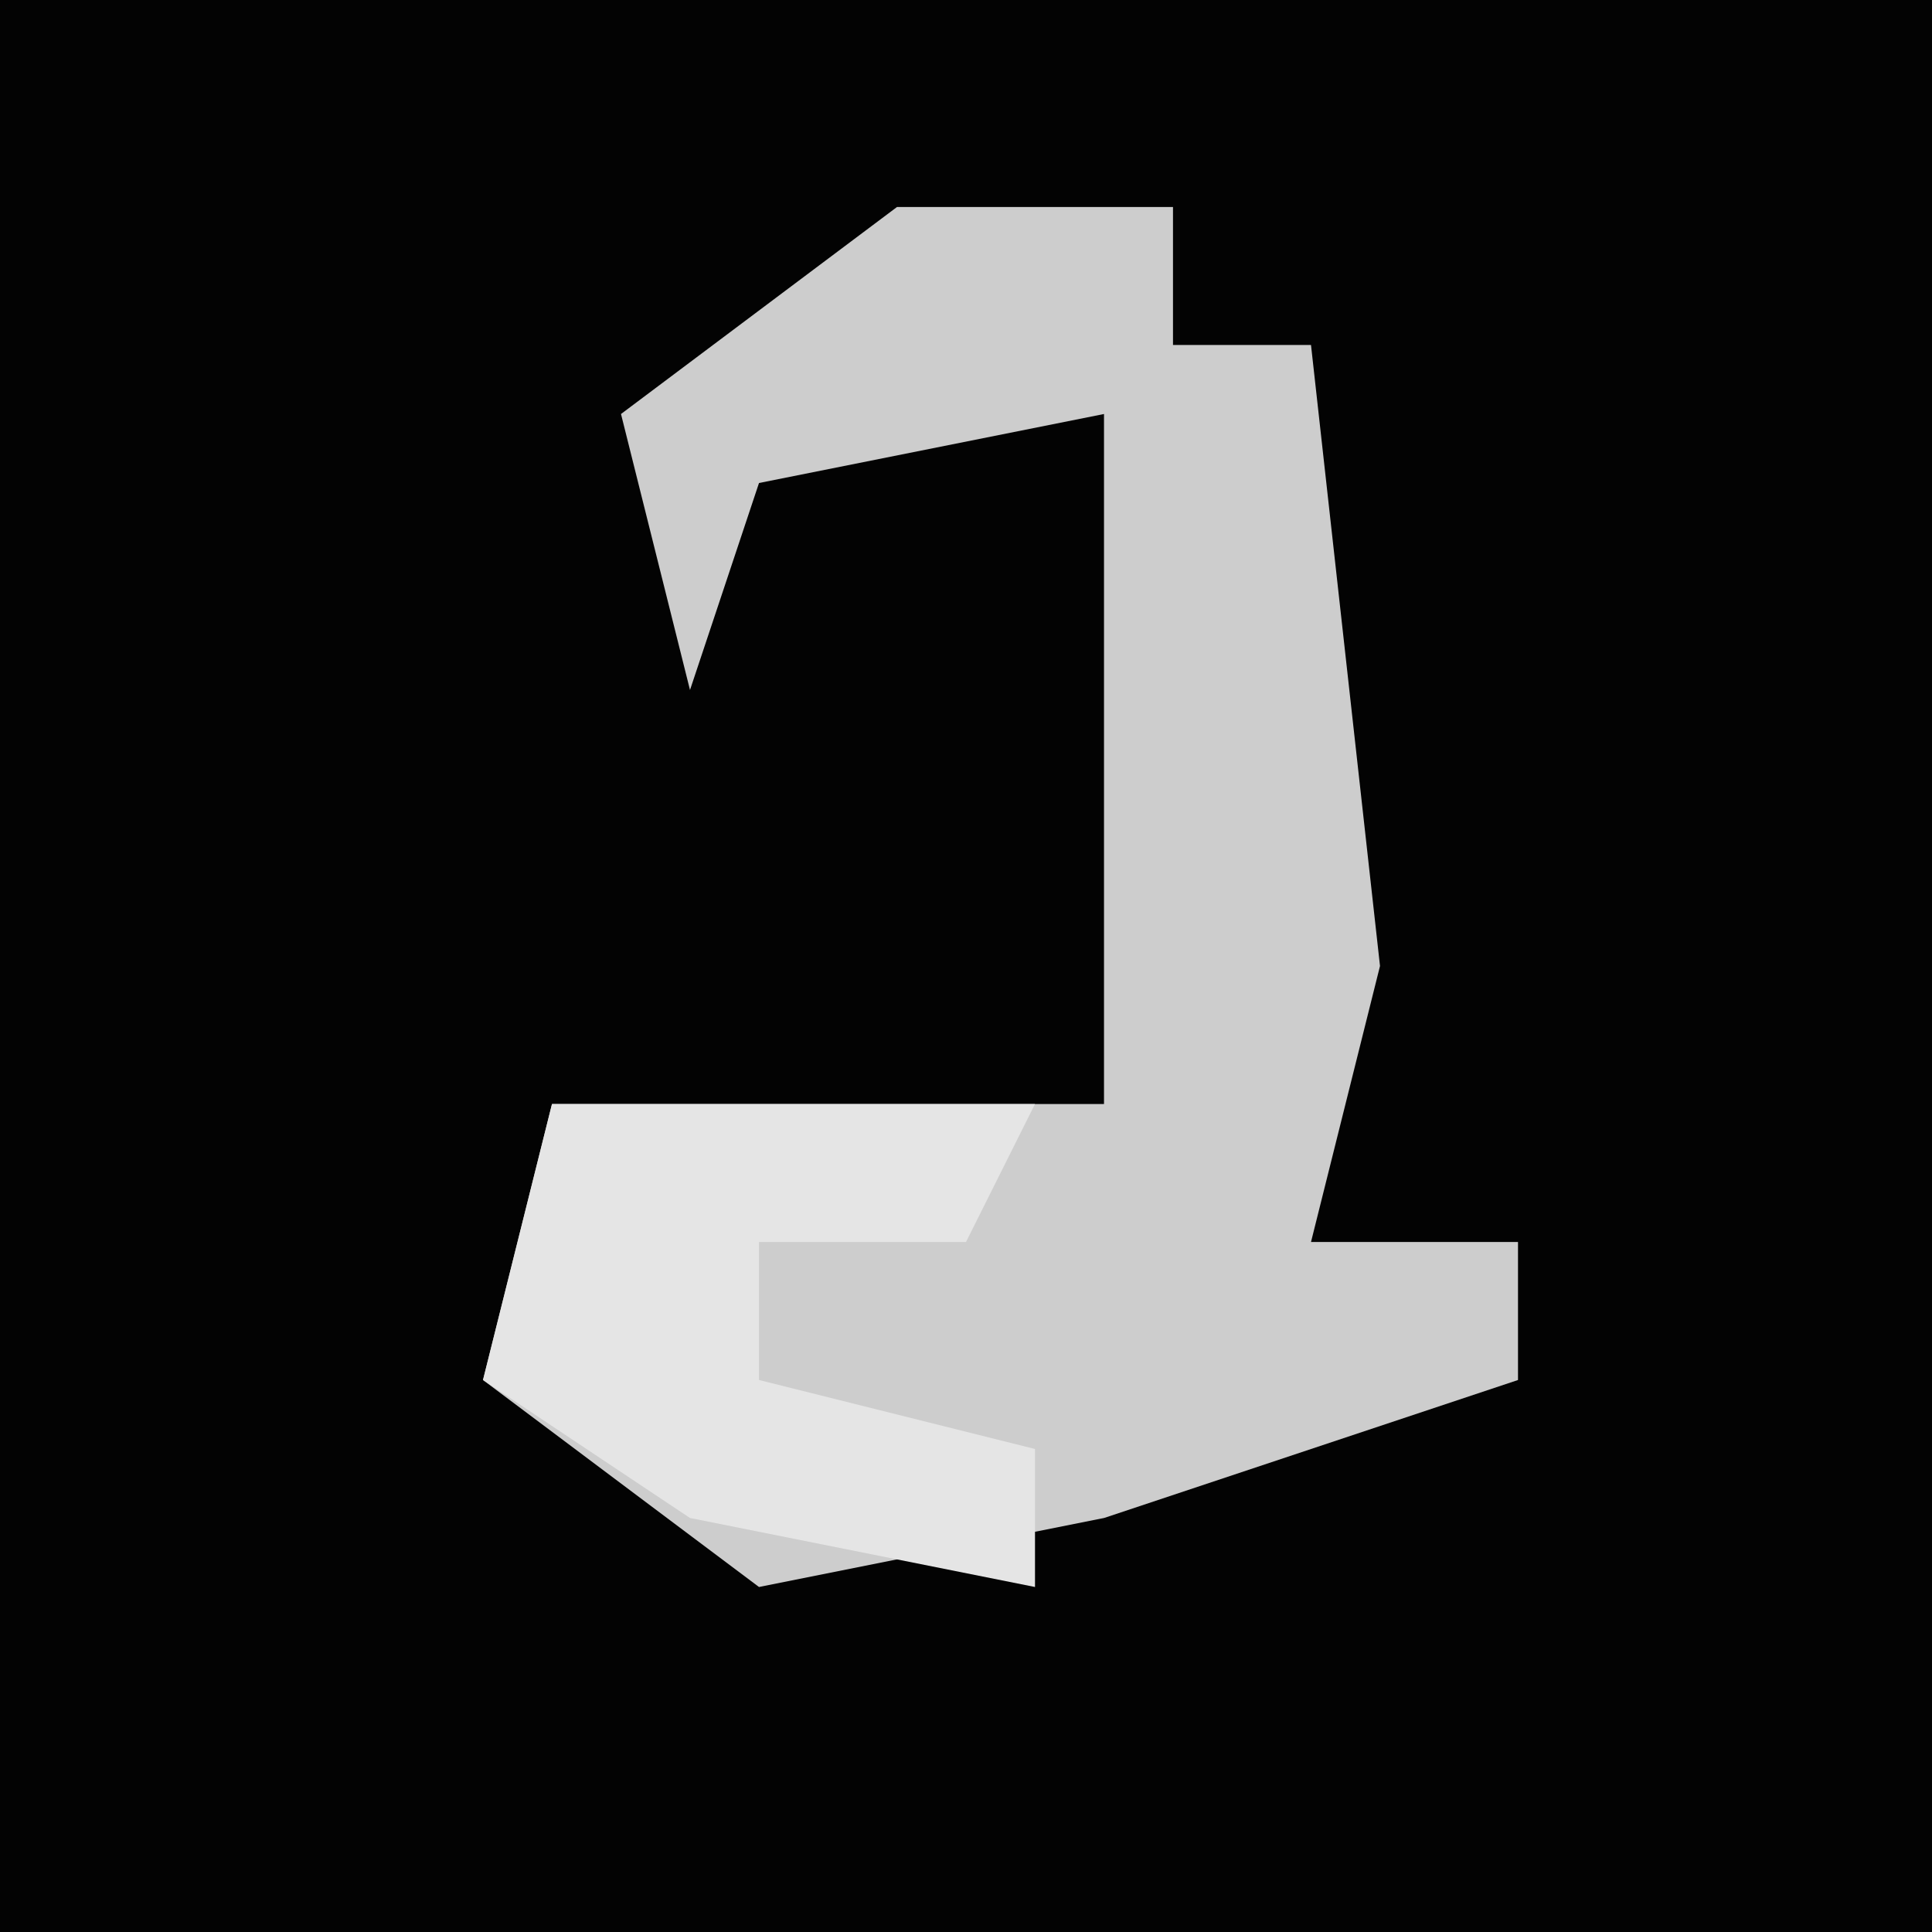 <?xml version="1.0" encoding="UTF-8"?>
<svg version="1.1" xmlns="http://www.w3.org/2000/svg" width="28" height="28">
<path d="M0,0 L28,0 L28,28 L0,28 Z " fill="#030303" transform="translate(0,0)"/>
<path d="M0,0 L4,0 L4,2 L6,2 L7,11 L6,15 L9,15 L9,17 L3,19 L-2,20 L-6,17 L-5,13 L3,13 L3,3 L-2,4 L-3,7 L-4,3 Z " fill="#CDCDCD" transform="translate(13,3)"/>
<path d="M0,0 L7,0 L6,2 L3,2 L3,4 L7,5 L7,7 L2,6 L-1,4 Z " fill="#E5E5E5" transform="translate(8,16)"/>
</svg>
